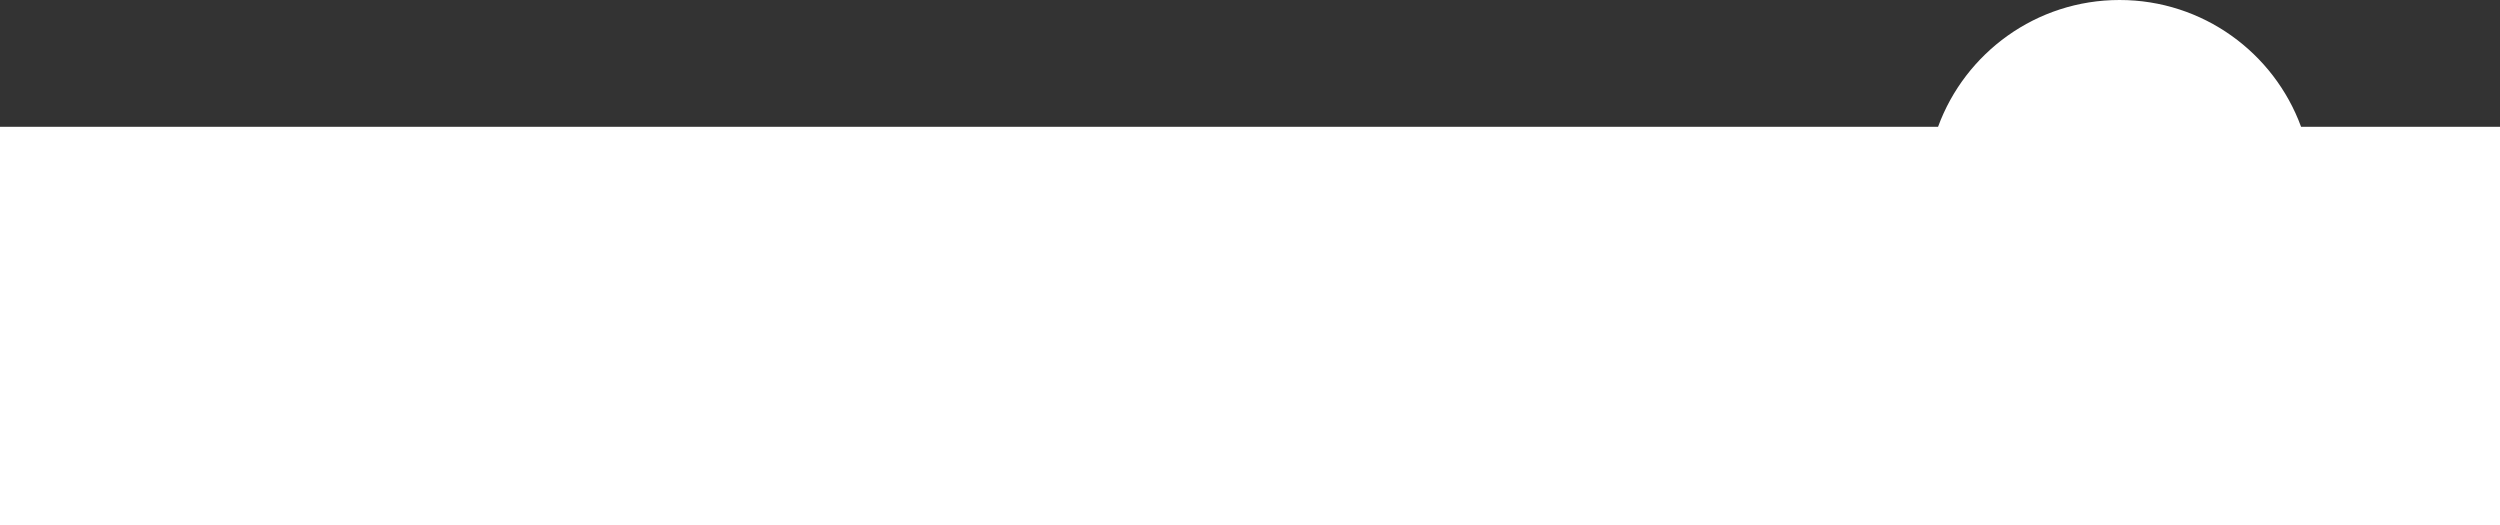 <svg width="414" height="87" viewBox="0 0 414 87" fill="none" xmlns="http://www.w3.org/2000/svg">
<rect x="0" y="0" width="414" height="87" fill="#333333" stroke="none"/>
<path fill-rule="evenodd" clip-rule="evenodd" d="M320.941 21C325.426 8.746 337.192 0 351 0C364.808 0 376.574 8.746 381.059 21H414V87H0V21H320.941Z" fill="white"/>
</svg>
